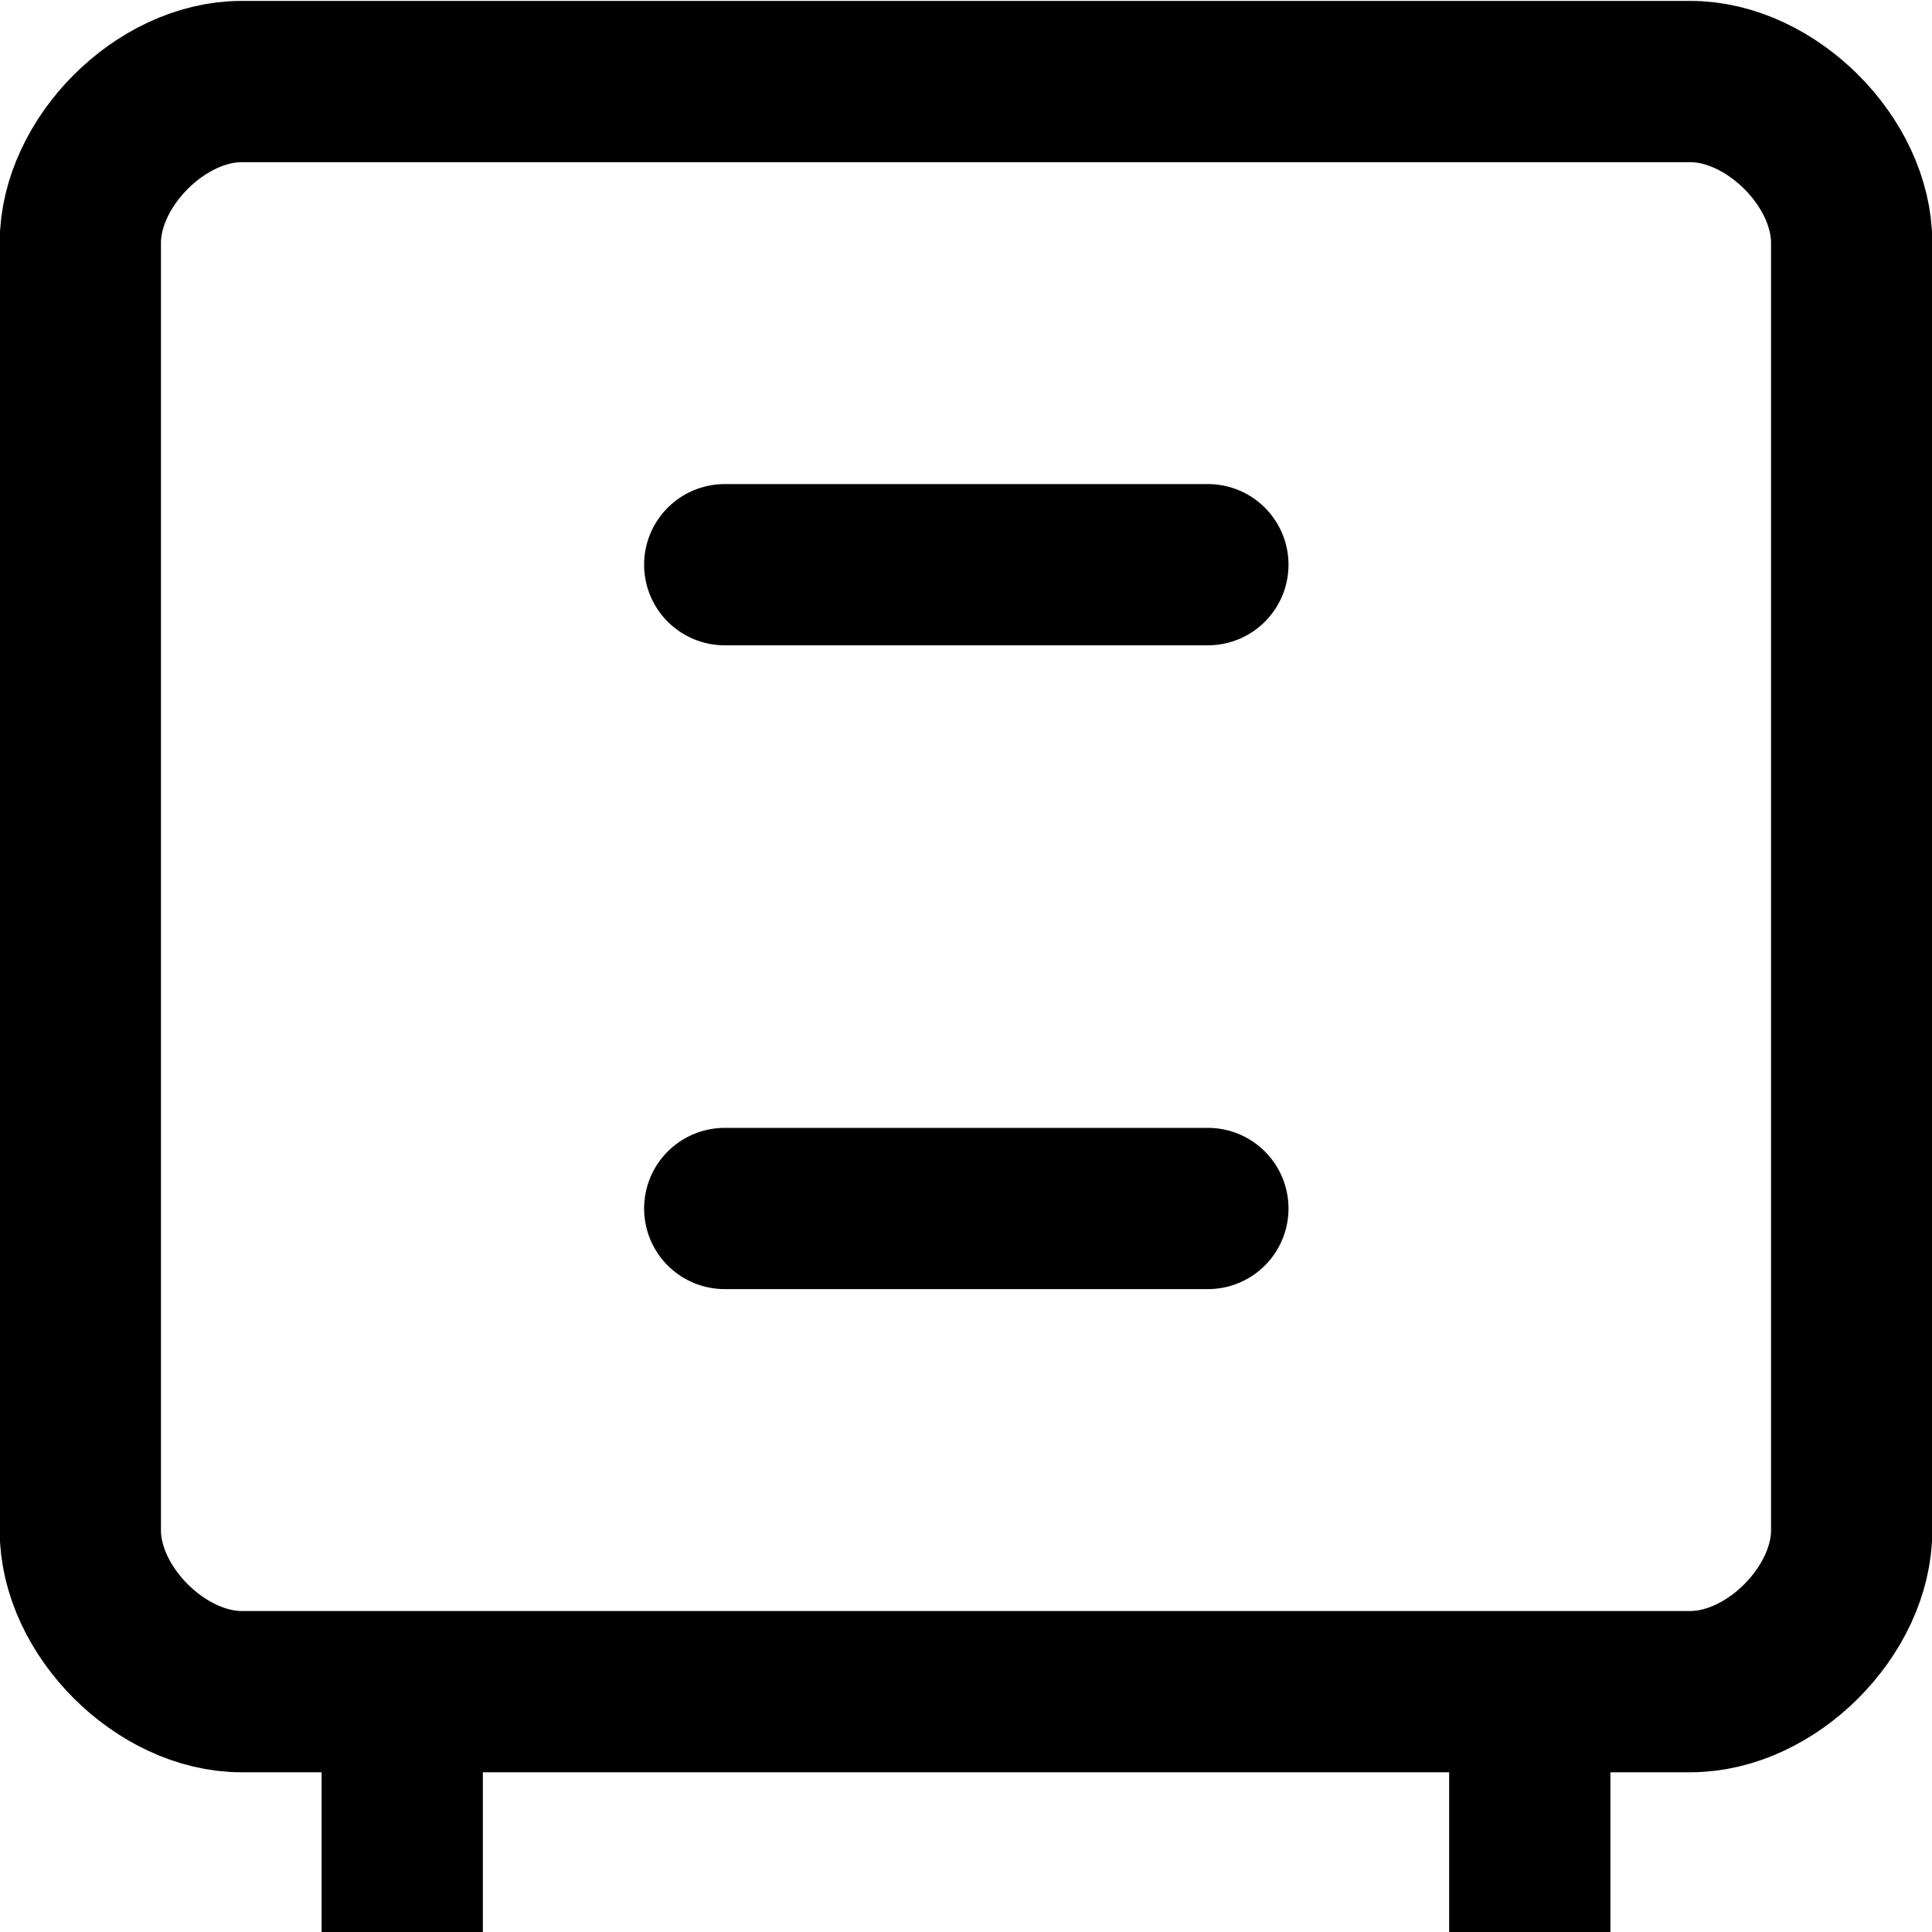 <?xml version="1.0" encoding="UTF-8" standalone="no"?>
<svg
   xmlns:dc="http://purl.org/dc/elements/1.1/"
   xmlns:cc="http://creativecommons.org/ns#"
   xmlns:rdf="http://www.w3.org/1999/02/22-rdf-syntax-ns#"
   xmlns:svg="http://www.w3.org/2000/svg"
   xmlns="http://www.w3.org/2000/svg"
   width="12"
   height="12"
   version="1.1"
   viewBox="0 0 3.175 3.175"
   id="svg12">
  <defs
     id="defs16" />
  <path
     style="fill:;fill-opacity:1;stroke:CurrentColor;stroke-width:0.265px;stroke-linecap:butt;stroke-linejoin:round;stroke-opacity:1"
     d="m 2.778,0.134 c 0.132,0 0.265,0.132 0.265,0.265 V 2.515 c 0,0.132 -0.132,0.265 -0.265,0.265 h -2.381 c -0.132,0 -0.265,-0.132 -0.265,-0.265 V 0.399 c 0,-0.132 0.132,-0.265 0.265,-0.265 z"
     id="path4563-2" />
  <path
     style="fill:none;stroke:CurrentColor;stroke-width:0.265px;stroke-linecap:butt;stroke-linejoin:miter;stroke-opacity:1"
     d="M 2.514,3.177 V 2.912"
     id="path4573-5" />
  <path
     style="fill:none;stroke:CurrentColor;stroke-width:0.265px;stroke-linecap:butt;stroke-linejoin:miter;stroke-opacity:1"
     d="M 0.661,3.177 V 2.912"
     id="path4573-1" />
  <path
     style="fill:none;stroke:CurrentColor;stroke-width:0.265px;stroke-linecap:round;stroke-linejoin:miter;stroke-opacity:1"
     d="m 1.191,0.928 h 0.794"
     id="path6982" />
  <path
     style="fill:none;stroke:CurrentColor;stroke-width:0.265px;stroke-linecap:round;stroke-linejoin:miter;stroke-opacity:1"
     d="m 1.191,1.986 h 0.794"
     id="path6984" />
</svg>
